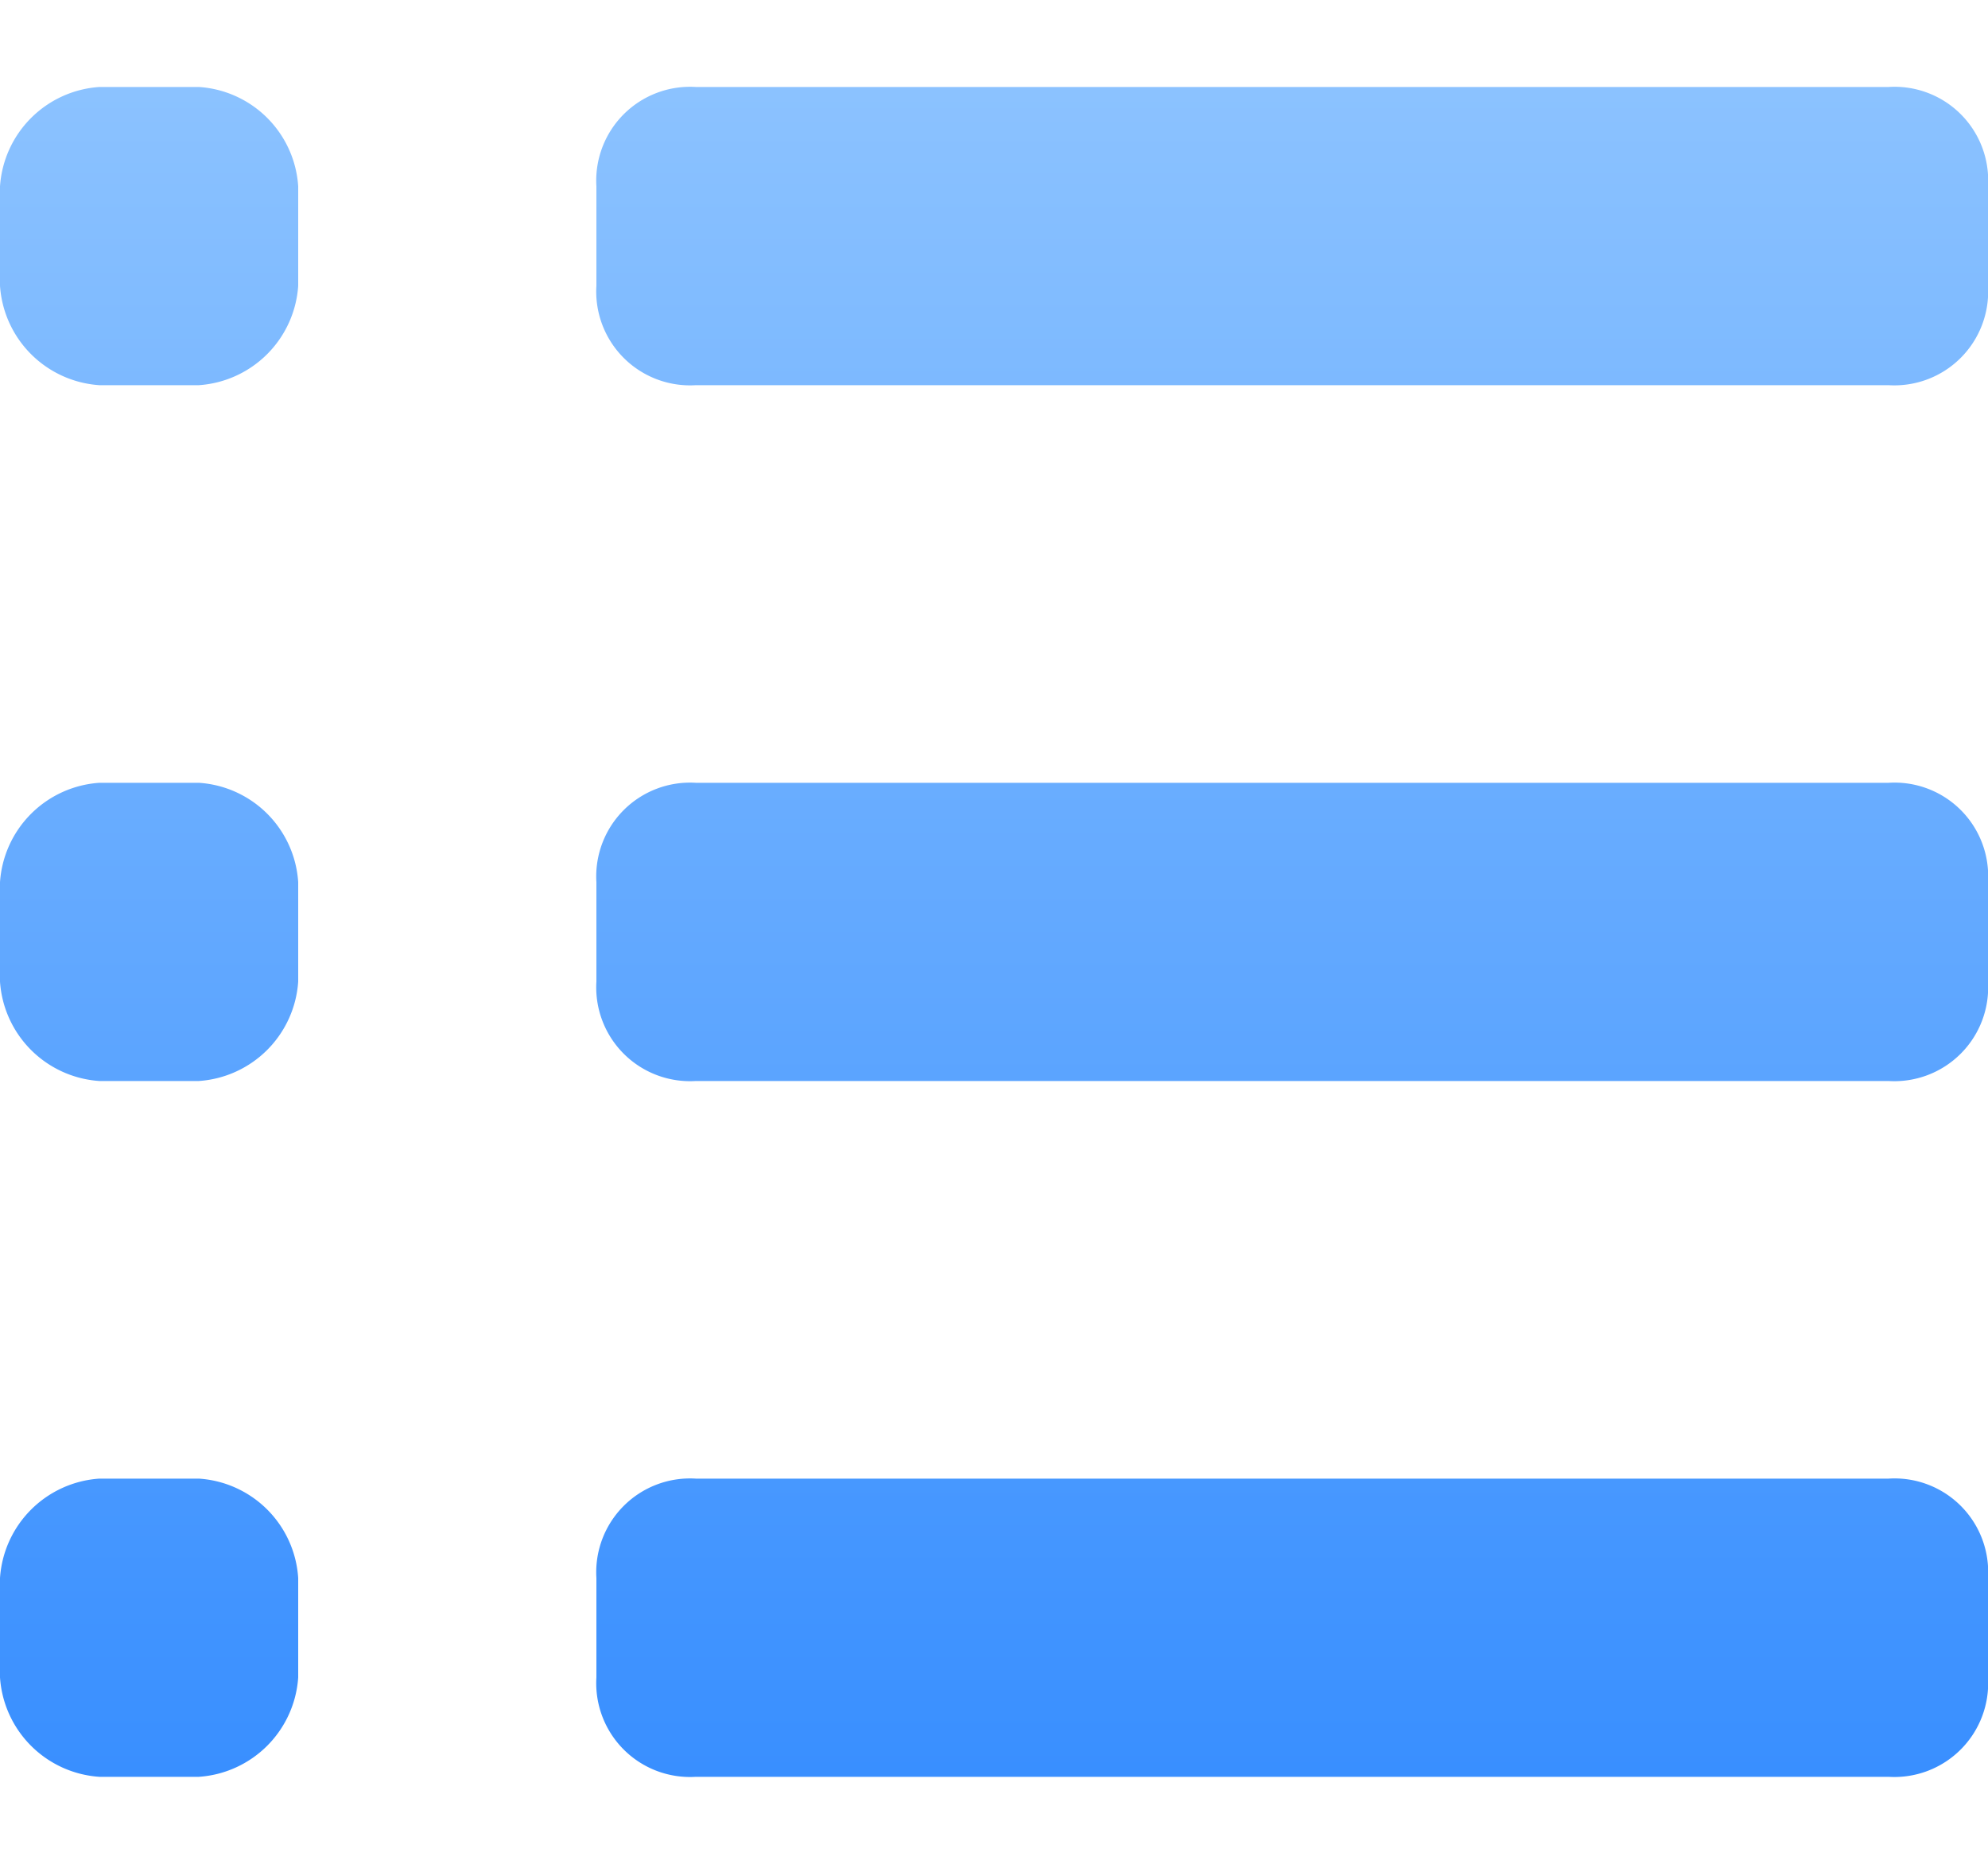 <svg xmlns="http://www.w3.org/2000/svg" xmlns:xlink="http://www.w3.org/1999/xlink" width="32" height="30" viewBox="0 0 32 30">
  <defs>
    <linearGradient id="linear-gradient" x1="0.5" x2="0.5" y2="1" gradientUnits="objectBoundingBox">
      <stop offset="0" stop-color="#8bc2ff"/>
      <stop offset="1" stop-color="#398fff"/>
    </linearGradient>
  </defs>
  <g id="application_default_-_15" data-name="application default - 15" transform="translate(-270 -128)">
    <rect id="矩形_155" data-name="矩形 155" width="32" height="30" transform="translate(270 128)" fill="#fff"/>
    <path id="导航" d="M99.6,135.2H80.4a1.51,1.51,0,0,0-1.6,1.6v1.6a1.51,1.51,0,0,0,1.6,1.6H99.6a1.51,1.51,0,0,0,1.6-1.6v-1.6a1.507,1.507,0,0,0-1.6-1.6Zm-27.207,0H70.8a1.719,1.719,0,0,0-1.6,1.6v1.6a1.719,1.719,0,0,0,1.6,1.6h1.6a1.719,1.719,0,0,0,1.6-1.6v-1.6a1.713,1.713,0,0,0-1.6-1.6Zm0,11.2H70.8a1.719,1.719,0,0,0-1.6,1.6v1.6a1.719,1.719,0,0,0,1.6,1.6h1.6a1.719,1.719,0,0,0,1.6-1.6V148A1.713,1.713,0,0,0,72.4,146.4Zm27.207,0H80.4a1.51,1.51,0,0,0-1.6,1.6v1.6a1.51,1.51,0,0,0,1.6,1.6H99.6a1.51,1.51,0,0,0,1.6-1.6V148A1.507,1.507,0,0,0,99.6,146.4ZM72.4,157.6H70.8a1.719,1.719,0,0,0-1.6,1.6v1.6a1.719,1.719,0,0,0,1.6,1.6h1.6a1.719,1.719,0,0,0,1.6-1.6v-1.6A1.713,1.713,0,0,0,72.4,157.6Zm27.207,0H80.4a1.51,1.51,0,0,0-1.6,1.6v1.6a1.51,1.51,0,0,0,1.6,1.6H99.6a1.51,1.51,0,0,0,1.6-1.6v-1.6A1.507,1.507,0,0,0,99.6,157.6Z" transform="translate(200.8 -5.8)" fill="url(#linear-gradient)"/>
    <rect id="矩形_188" data-name="矩形 188" width="32" height="30" transform="translate(270 128)" fill="none" opacity="0.58"/>
  </g>
</svg>
